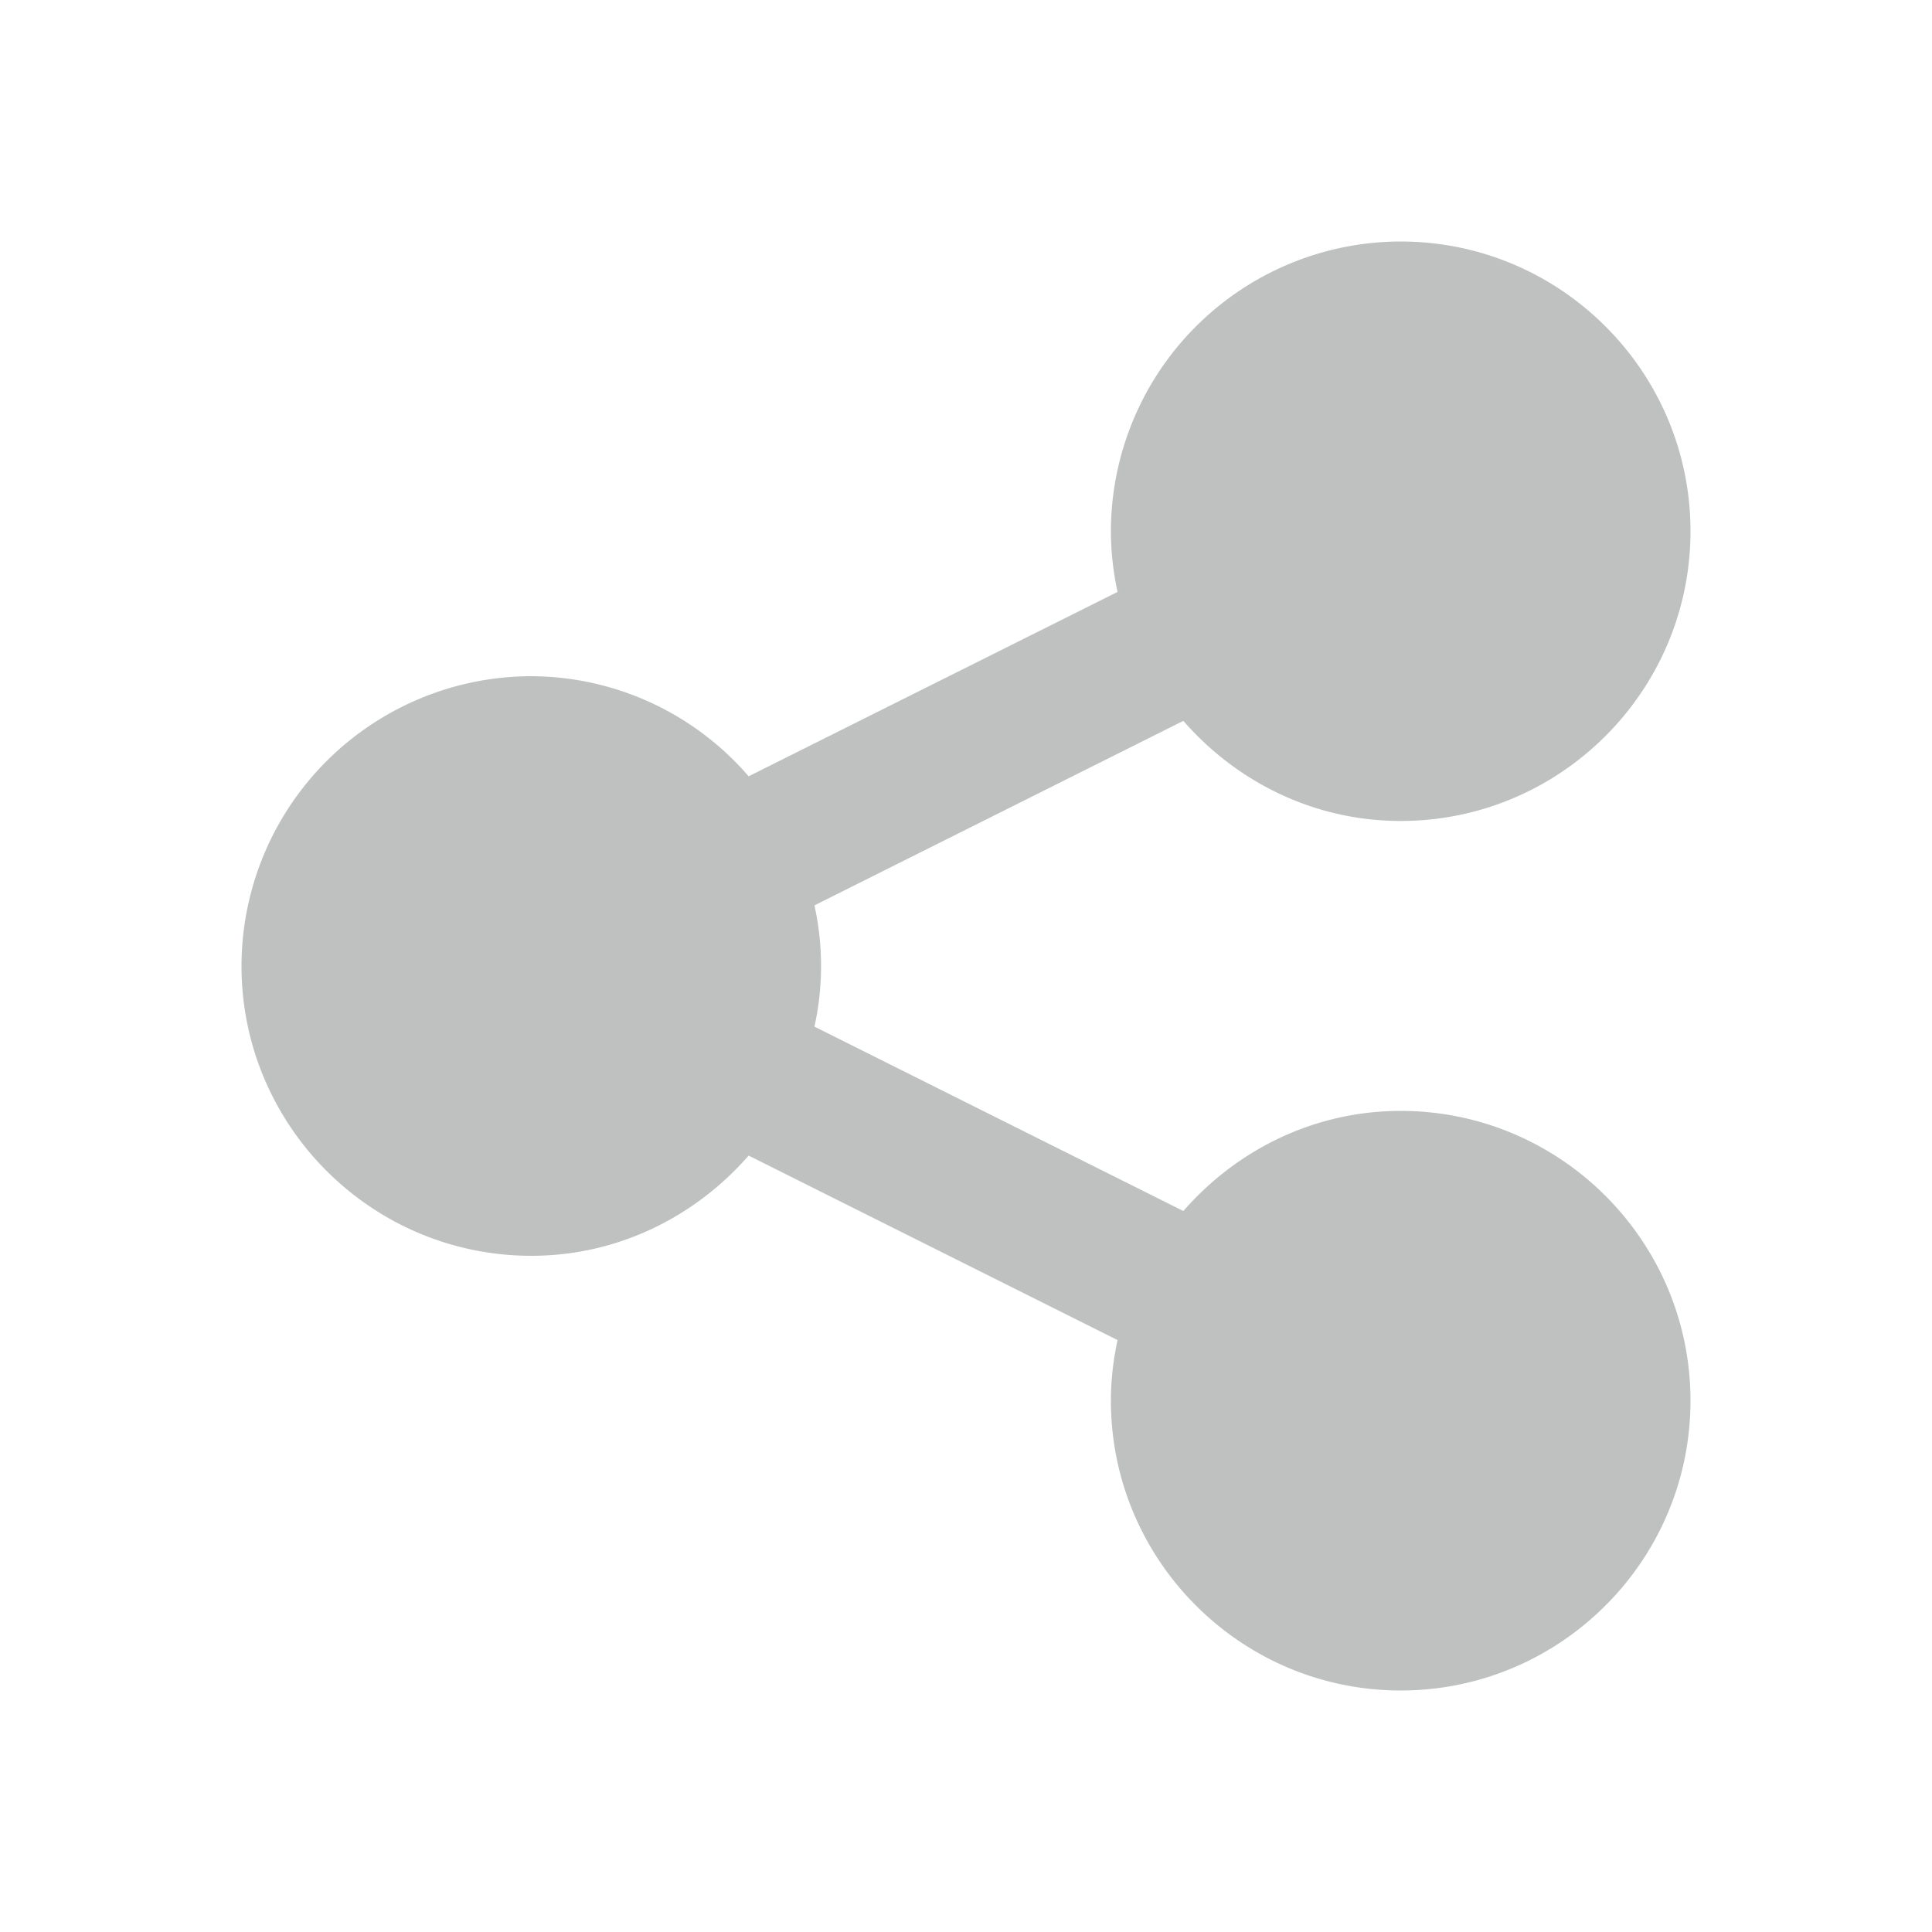 <svg xmlns="http://www.w3.org/2000/svg" width="16" height="16"><g fill="none" fill-rule="evenodd"><path d="M0 .001h16v16H0z"/><path fill="#BFC1C1" fill-rule="nonzero" d="M11.6 9.2c-.72 0-1.36.325-1.8.829L6.745 8.502a2.336 2.336 0 0 0 0-1.004L9.8 5.97c.44.504 1.08.829 1.8.829 1.323 0 2.4-1.077 2.4-2.4C14 3.076 12.923 2 11.6 2a2.403 2.403 0 0 0-2.4 2.4c0 .172.02.34.055.502L6.2 6.429A2.387 2.387 0 0 0 4.4 5.6 2.403 2.403 0 0 0 2 8c0 1.323 1.077 2.4 2.4 2.4.72 0 1.36-.326 1.8-.83l3.055 1.528c-.035.162-.055.33-.055.502 0 1.323 1.077 2.4 2.4 2.4s2.4-1.077 2.4-2.4-1.077-2.4-2.4-2.4Z"/></g></svg>